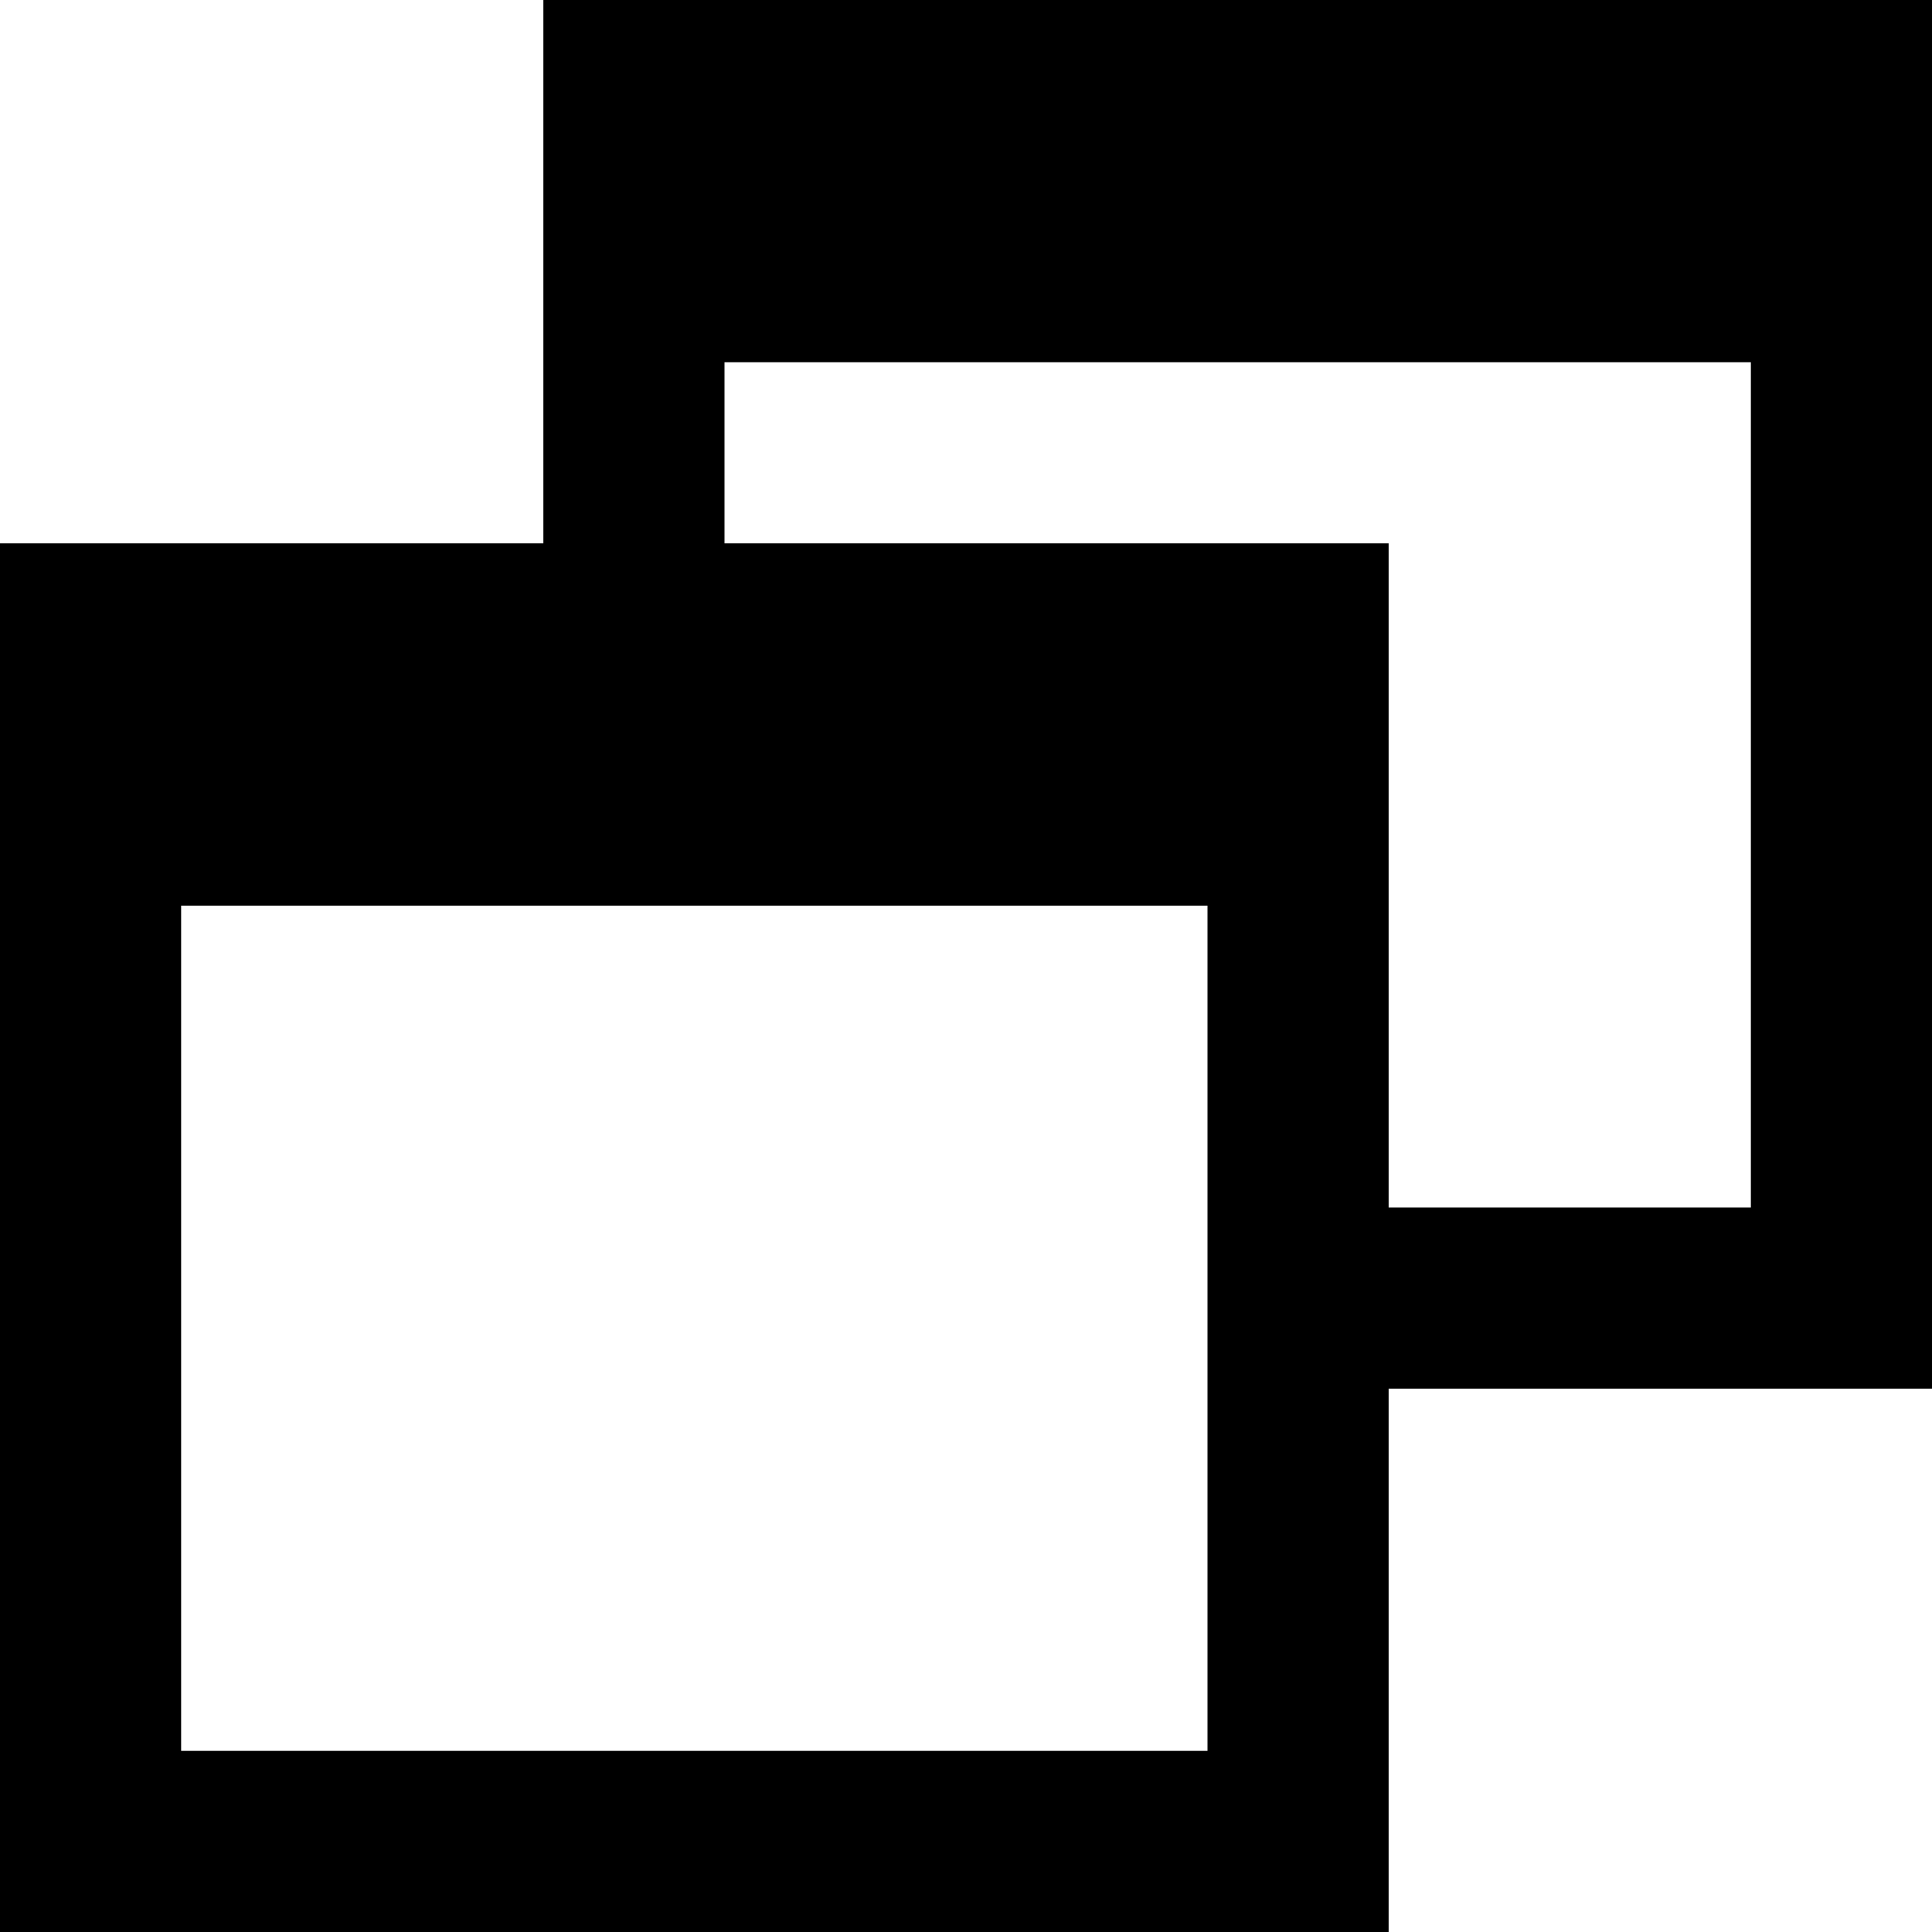 <?xml version="1.0" encoding="UTF-8" standalone="no"?>
<!DOCTYPE svg PUBLIC "-//W3C//DTD SVG 1.1//EN" "http://www.w3.org/Graphics/SVG/1.1/DTD/svg11.dtd">
<svg width="100%" height="100%" viewBox="0 0 32 32" version="1.1" xmlns="http://www.w3.org/2000/svg" xmlns:xlink="http://www.w3.org/1999/xlink" xml:space="preserve" xmlns:serif="http://www.serif.com/" style="fill-rule:evenodd;clip-rule:evenodd;stroke-linejoin:round;stroke-miterlimit:2;">
    <path id="unmaximize" d="M23,23L23,32L0,32L0,9L9,9L9,0L32,0L32,23L23,23ZM20,15L3,15L3,29L20,29L20,15ZM23,20L29,20L29,6L12,6L12,9L23,9L23,20Z"/>
</svg>
